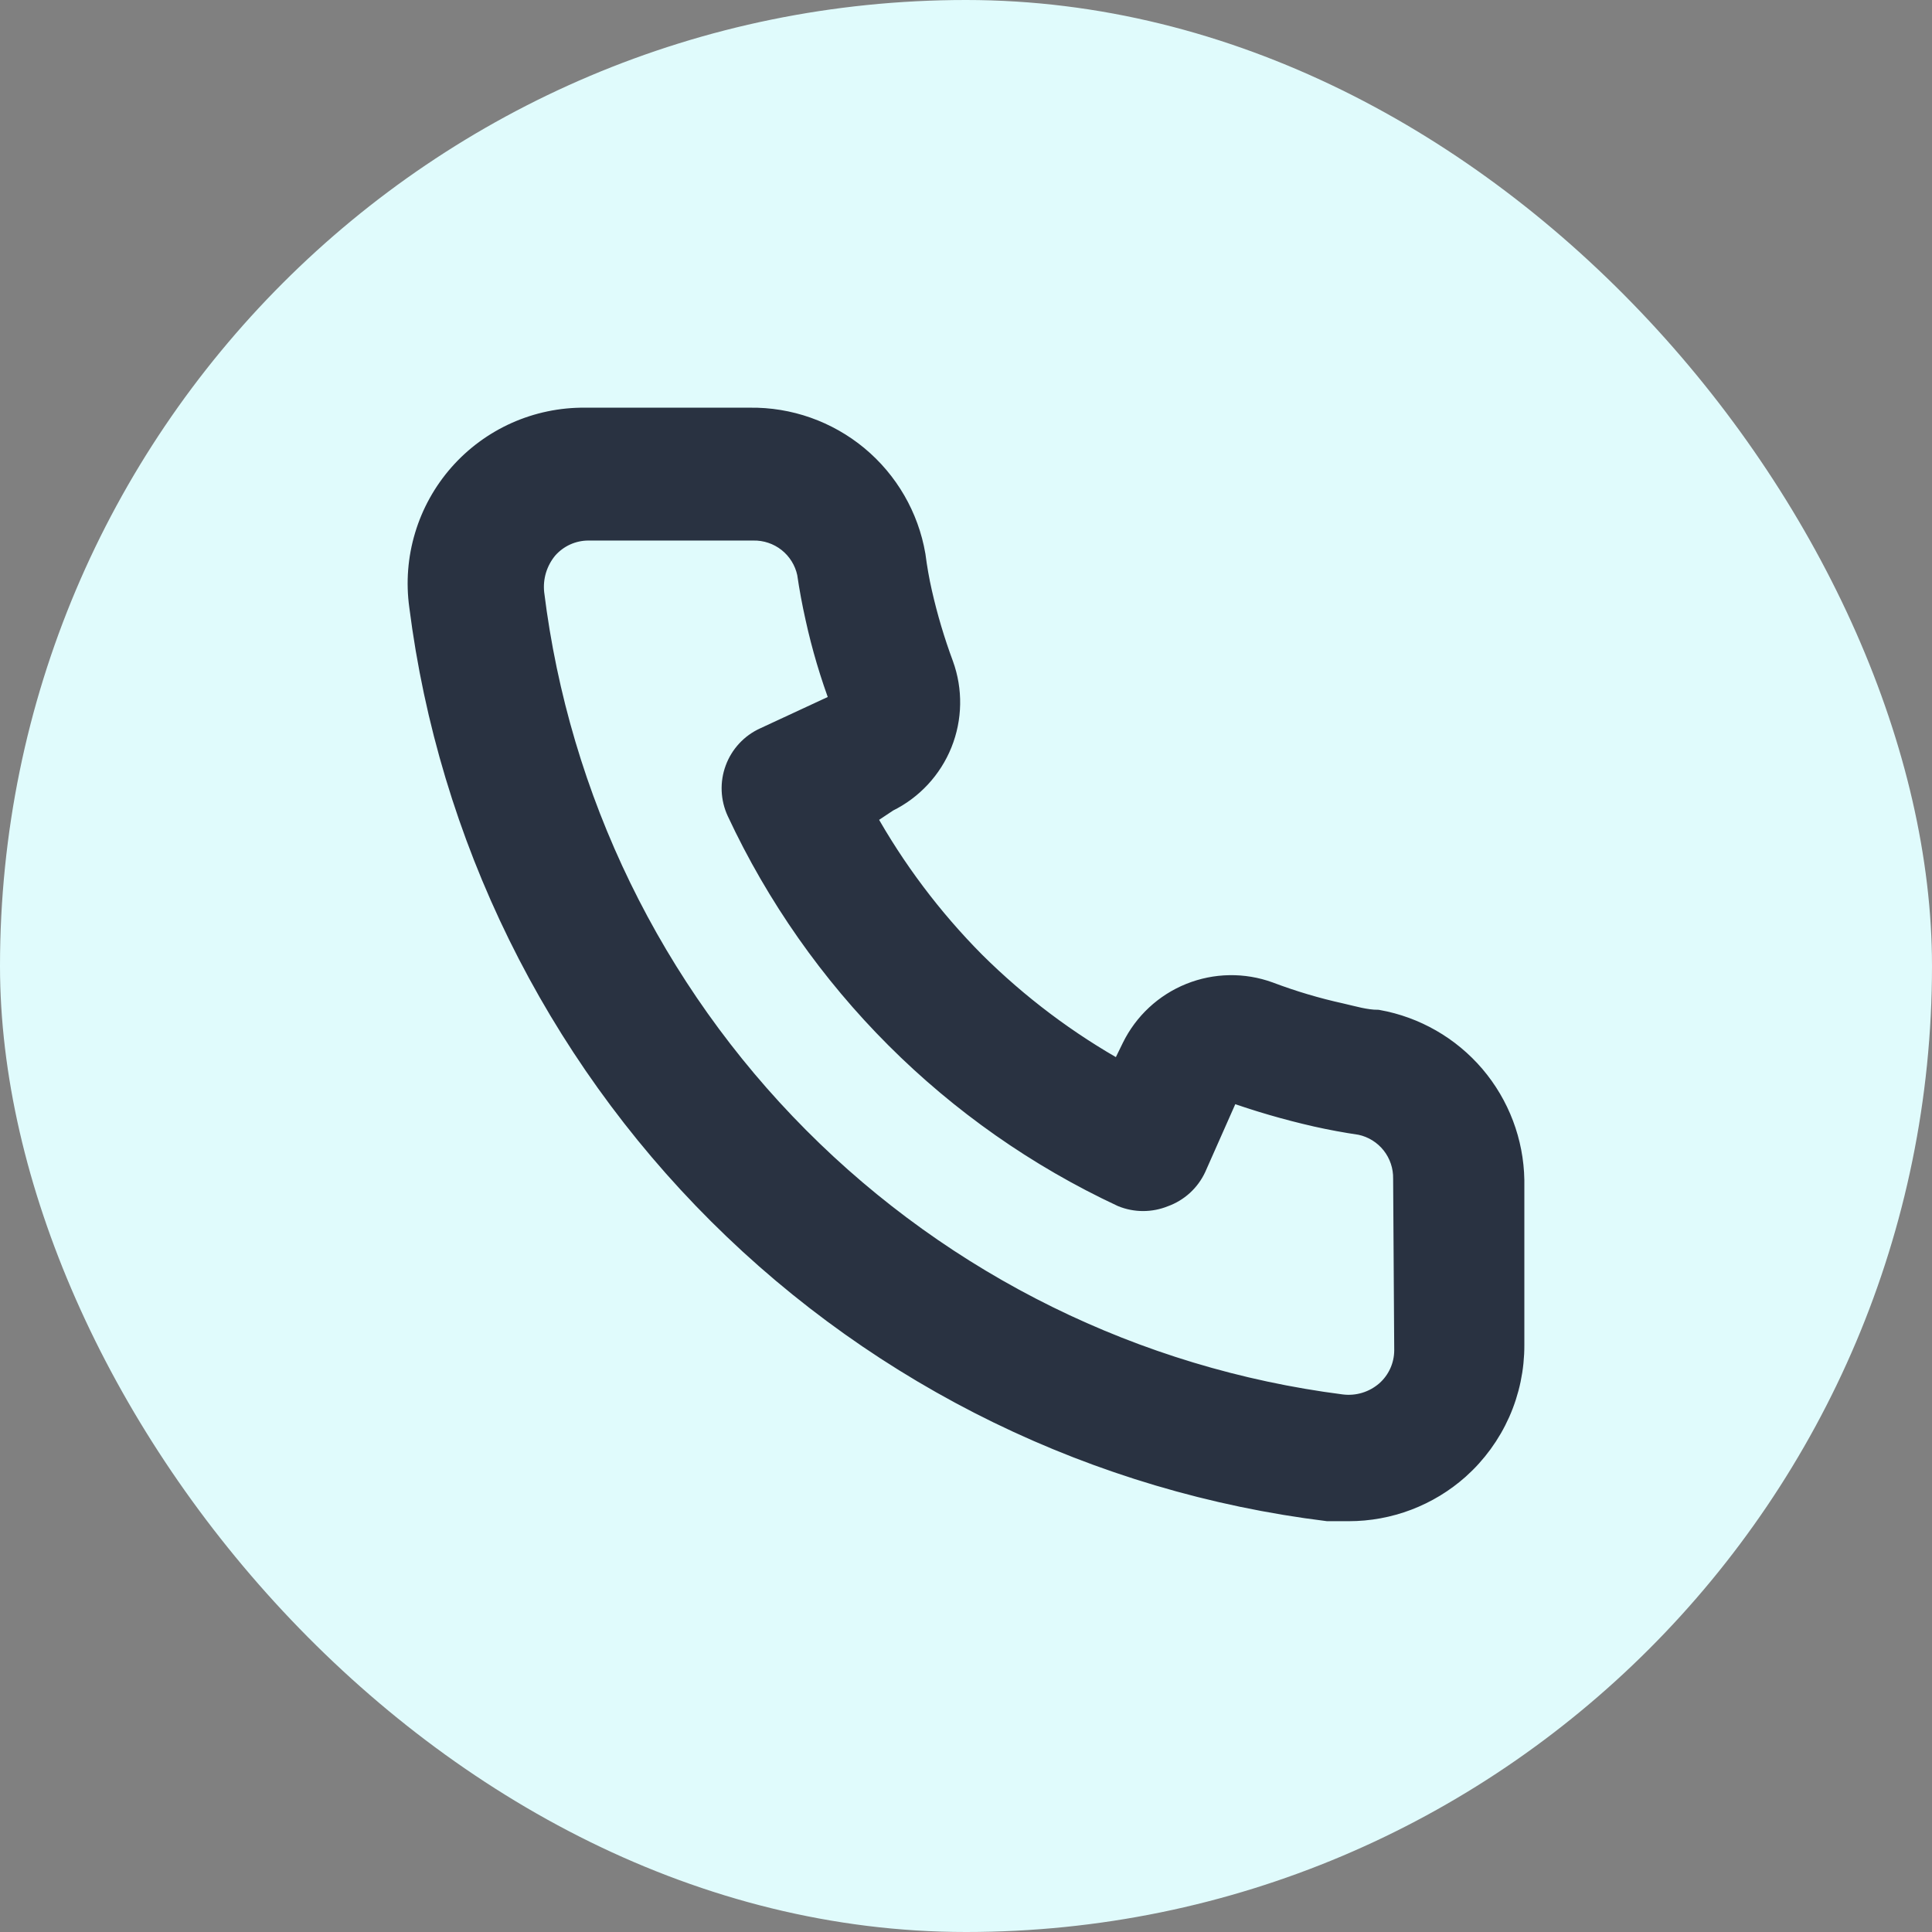 <svg width="60" height="60" viewBox="0 0 60 60" fill="none" xmlns="http://www.w3.org/2000/svg">
<rect x="0" y="0" width="60" height="60" fill="#808080" stroke="none"/>
<g clip-path="url(#clip0_92_427)">
<rect width="60" height="60" rx="30" fill="#E0FBFC"/>
<path d="M42.786 31.7C42.41 31.7 42.018 31.581 41.642 31.495C40.882 31.328 40.135 31.105 39.407 30.83C38.616 30.542 37.746 30.557 36.965 30.872C36.184 31.187 35.547 31.78 35.176 32.536L34.801 33.304C33.139 32.38 31.612 31.231 30.263 29.892C28.923 28.542 27.775 27.015 26.85 25.353L27.567 24.876C28.323 24.505 28.916 23.868 29.231 23.087C29.546 22.306 29.561 21.436 29.273 20.645C29.002 19.915 28.78 19.168 28.608 18.409C28.522 18.034 28.454 17.642 28.403 17.249C28.196 16.047 27.566 14.959 26.628 14.18C25.689 13.402 24.504 12.983 23.285 13.001H18.166C17.431 12.994 16.703 13.146 16.031 13.445C15.36 13.745 14.761 14.186 14.275 14.738C13.79 15.29 13.428 15.941 13.217 16.645C13.005 17.349 12.947 18.09 13.048 18.819C13.957 25.966 17.221 32.608 22.325 37.693C27.429 42.779 34.082 46.019 41.233 46.902H41.881C43.139 46.904 44.354 46.442 45.294 45.605C45.833 45.122 46.264 44.531 46.559 43.869C46.853 43.207 47.003 42.49 47 41.766V36.648C46.979 35.463 46.547 34.322 45.779 33.419C45.01 32.517 43.952 31.909 42.786 31.7ZM43.639 41.937C43.638 42.179 43.586 42.419 43.486 42.639C43.386 42.86 43.24 43.057 43.059 43.217C42.868 43.382 42.646 43.506 42.405 43.579C42.163 43.653 41.91 43.674 41.66 43.643C35.27 42.824 29.335 39.901 24.791 35.335C20.246 30.769 17.351 24.82 16.562 18.427C16.535 18.177 16.559 17.924 16.632 17.683C16.706 17.443 16.827 17.22 16.989 17.027C17.149 16.846 17.346 16.7 17.566 16.6C17.787 16.5 18.026 16.448 18.269 16.447H23.387C23.784 16.439 24.171 16.568 24.483 16.814C24.794 17.06 25.01 17.407 25.093 17.795C25.161 18.262 25.247 18.722 25.349 19.177C25.546 20.077 25.808 20.96 26.134 21.822L23.745 22.931C23.541 23.024 23.357 23.157 23.205 23.322C23.052 23.487 22.933 23.681 22.856 23.892C22.778 24.102 22.743 24.326 22.752 24.551C22.761 24.776 22.815 24.996 22.909 25.2C25.365 30.459 29.593 34.687 34.852 37.143C35.267 37.313 35.733 37.313 36.149 37.143C36.361 37.067 36.557 36.949 36.724 36.797C36.891 36.644 37.026 36.46 37.121 36.255L38.179 33.867C39.061 34.182 39.961 34.444 40.875 34.652C41.33 34.754 41.79 34.839 42.257 34.908C42.645 34.991 42.992 35.207 43.238 35.518C43.484 35.83 43.613 36.217 43.605 36.614L43.639 41.937Z" fill="#293241" stroke="#293241" stroke-width="0.68"/>
</g>
<defs>
<clipPath id="clip0_92_427">
<rect width="60" height="60" fill="white"/>
</clipPath>
</defs>
</svg>
